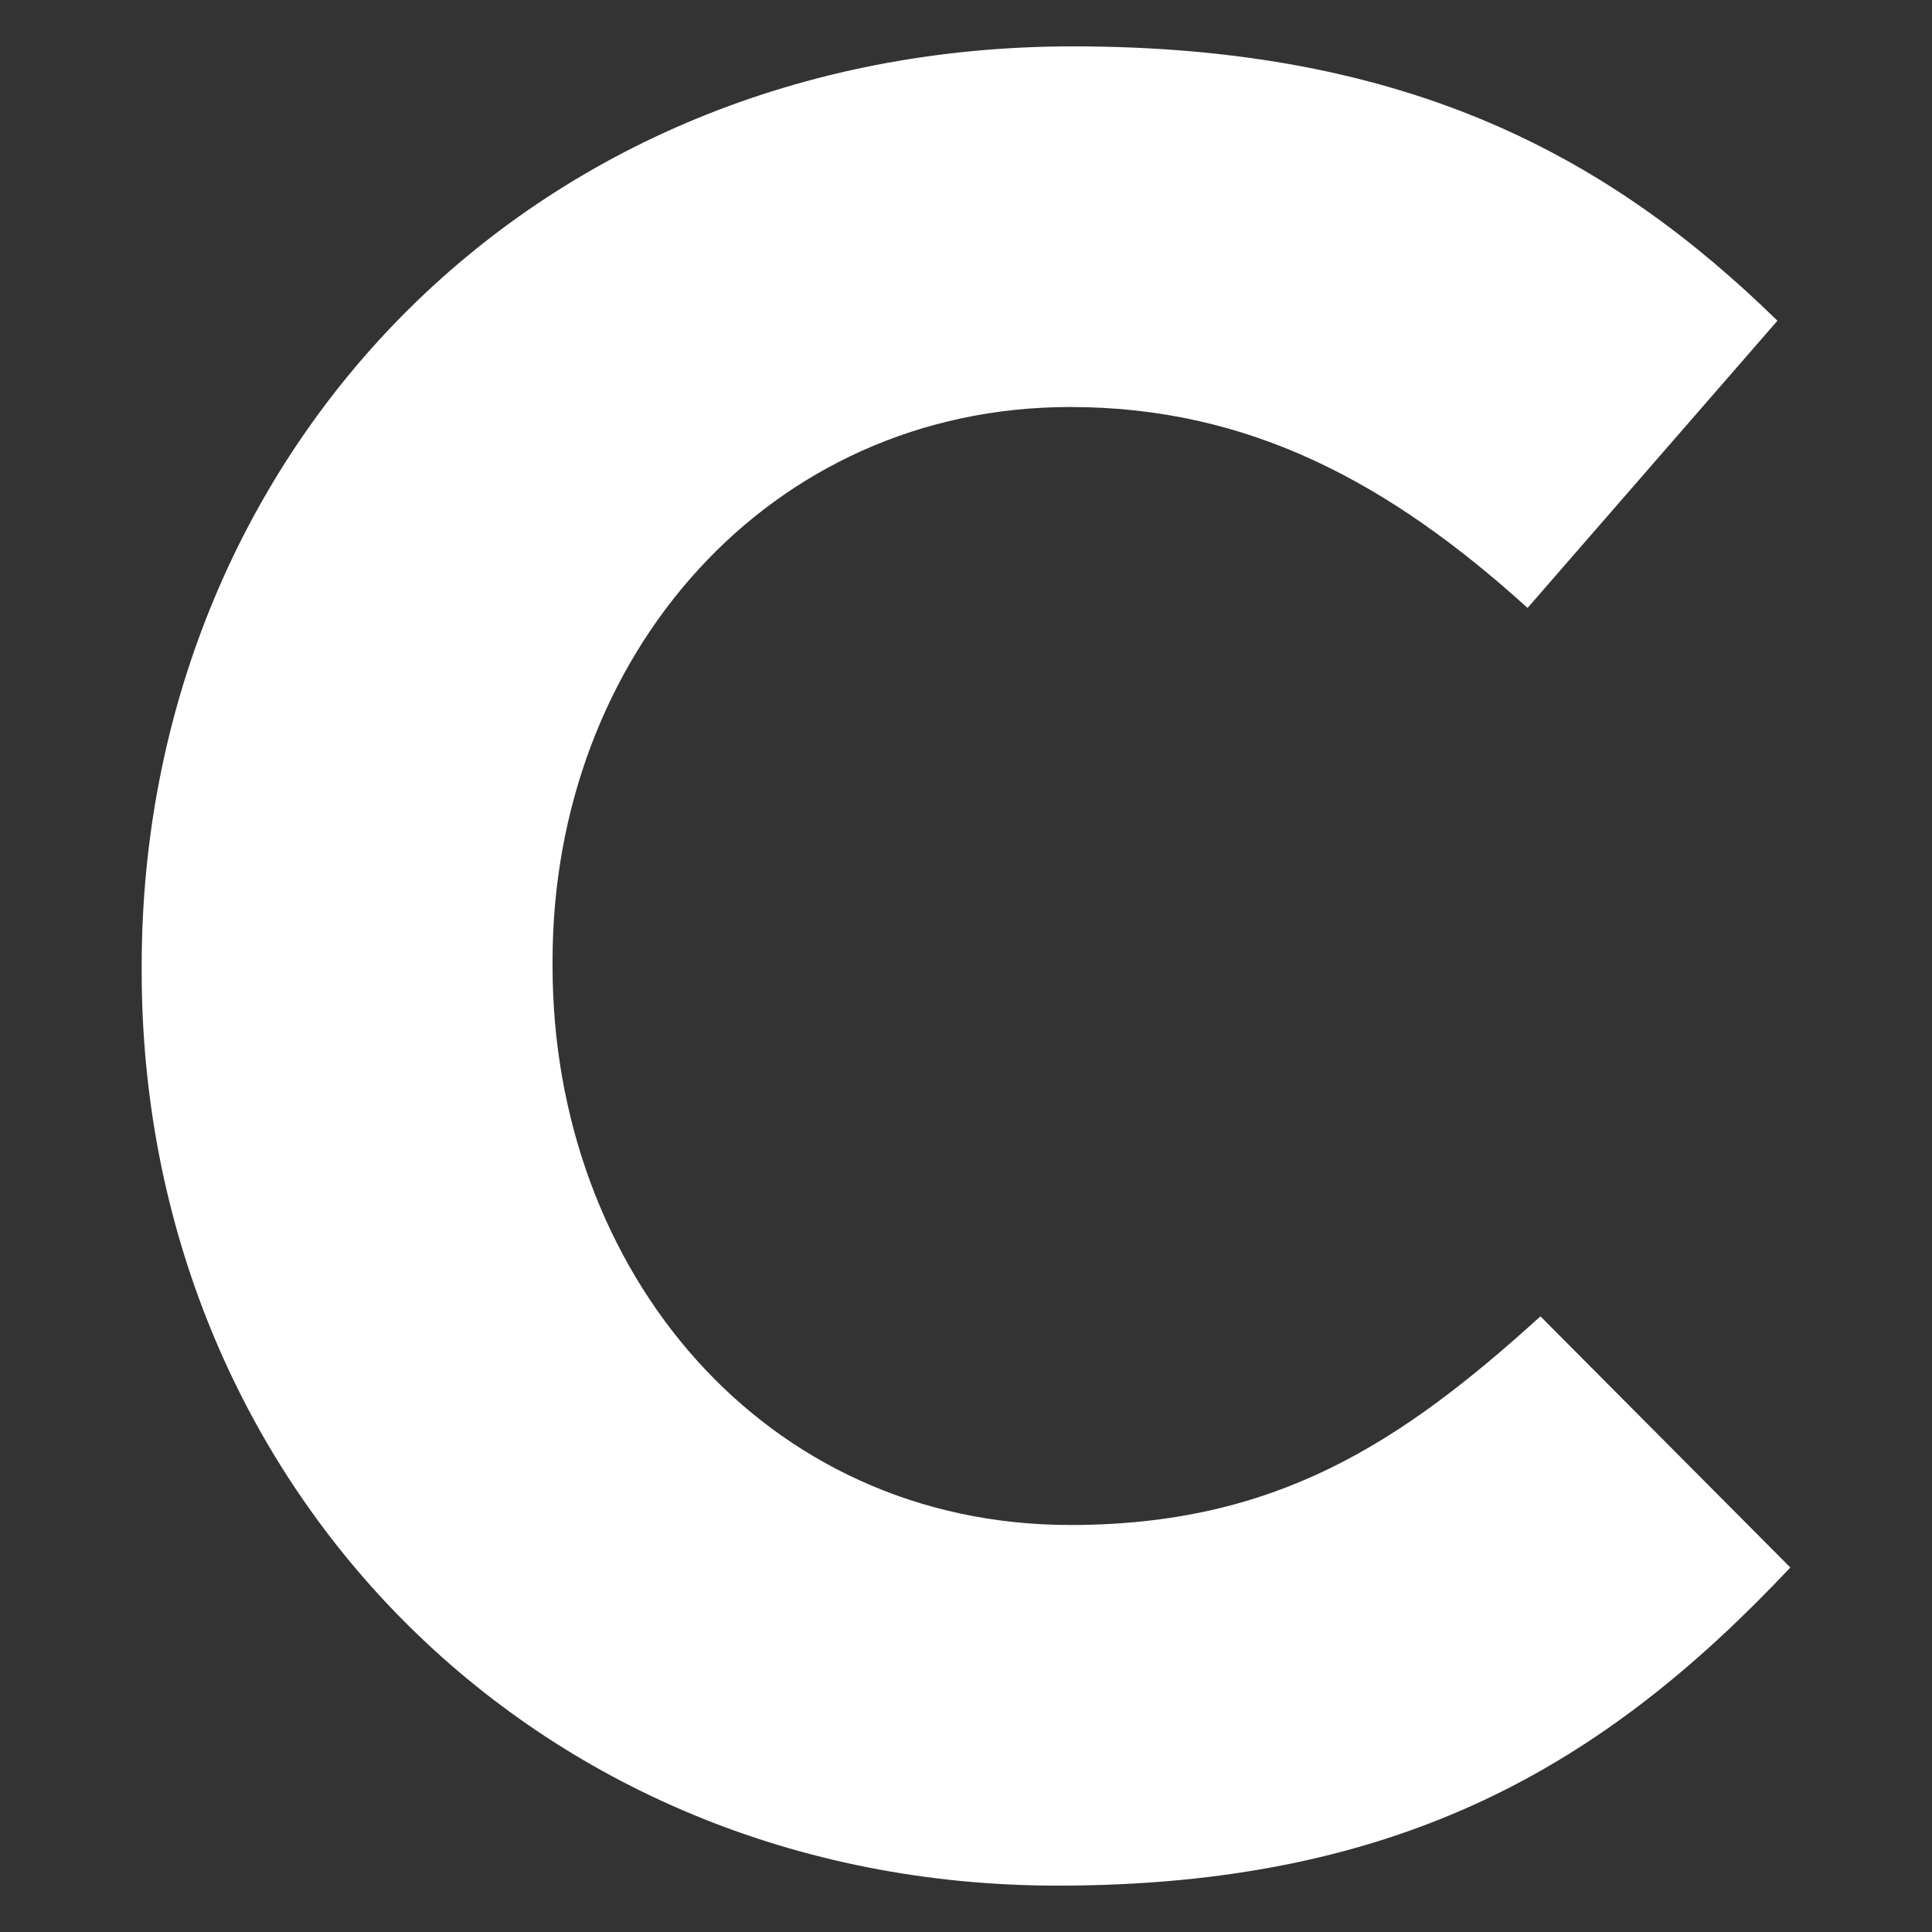 <?xml version="1.0" encoding="utf-8"?>
<!-- Generator: Adobe Illustrator 21.1.0, SVG Export Plug-In . SVG Version: 6.00 Build 0)  -->
<svg version="1.1" id="Layer_1" xmlns="http://www.w3.org/2000/svg" xmlns:xlink="http://www.w3.org/1999/xlink" x="0px" y="0px"
	 viewBox="0 0 150 150" style="enable-background:new 0 0 150 150;" xml:space="preserve">
<rect x="0" y="0" width="150" height="150" fill="#333333" stroke="none"/>
<style type="text/css">
	.st0{fill:#FFFFFF;}
</style>
<path id="Fill-1" class="st0" d="M82.1,146.4c-40.8,0-71.1-31.4-71.1-71V75C11,35.7,40.7,3.6,83.3,3.6c26.2,0,41.8,8.7,54.7,21.3
	l-19.4,22.3C107.9,37.5,97,31.6,83.1,31.6c-23.4,0-40.2,19.3-40.2,43V75c0,23.7,16.4,43.4,40.2,43.4c15.9,0,25.6-6.3,36.5-16.2
	l19.4,19.5C124.7,136.9,108.9,146.4,82.1,146.4"/>
</svg>
